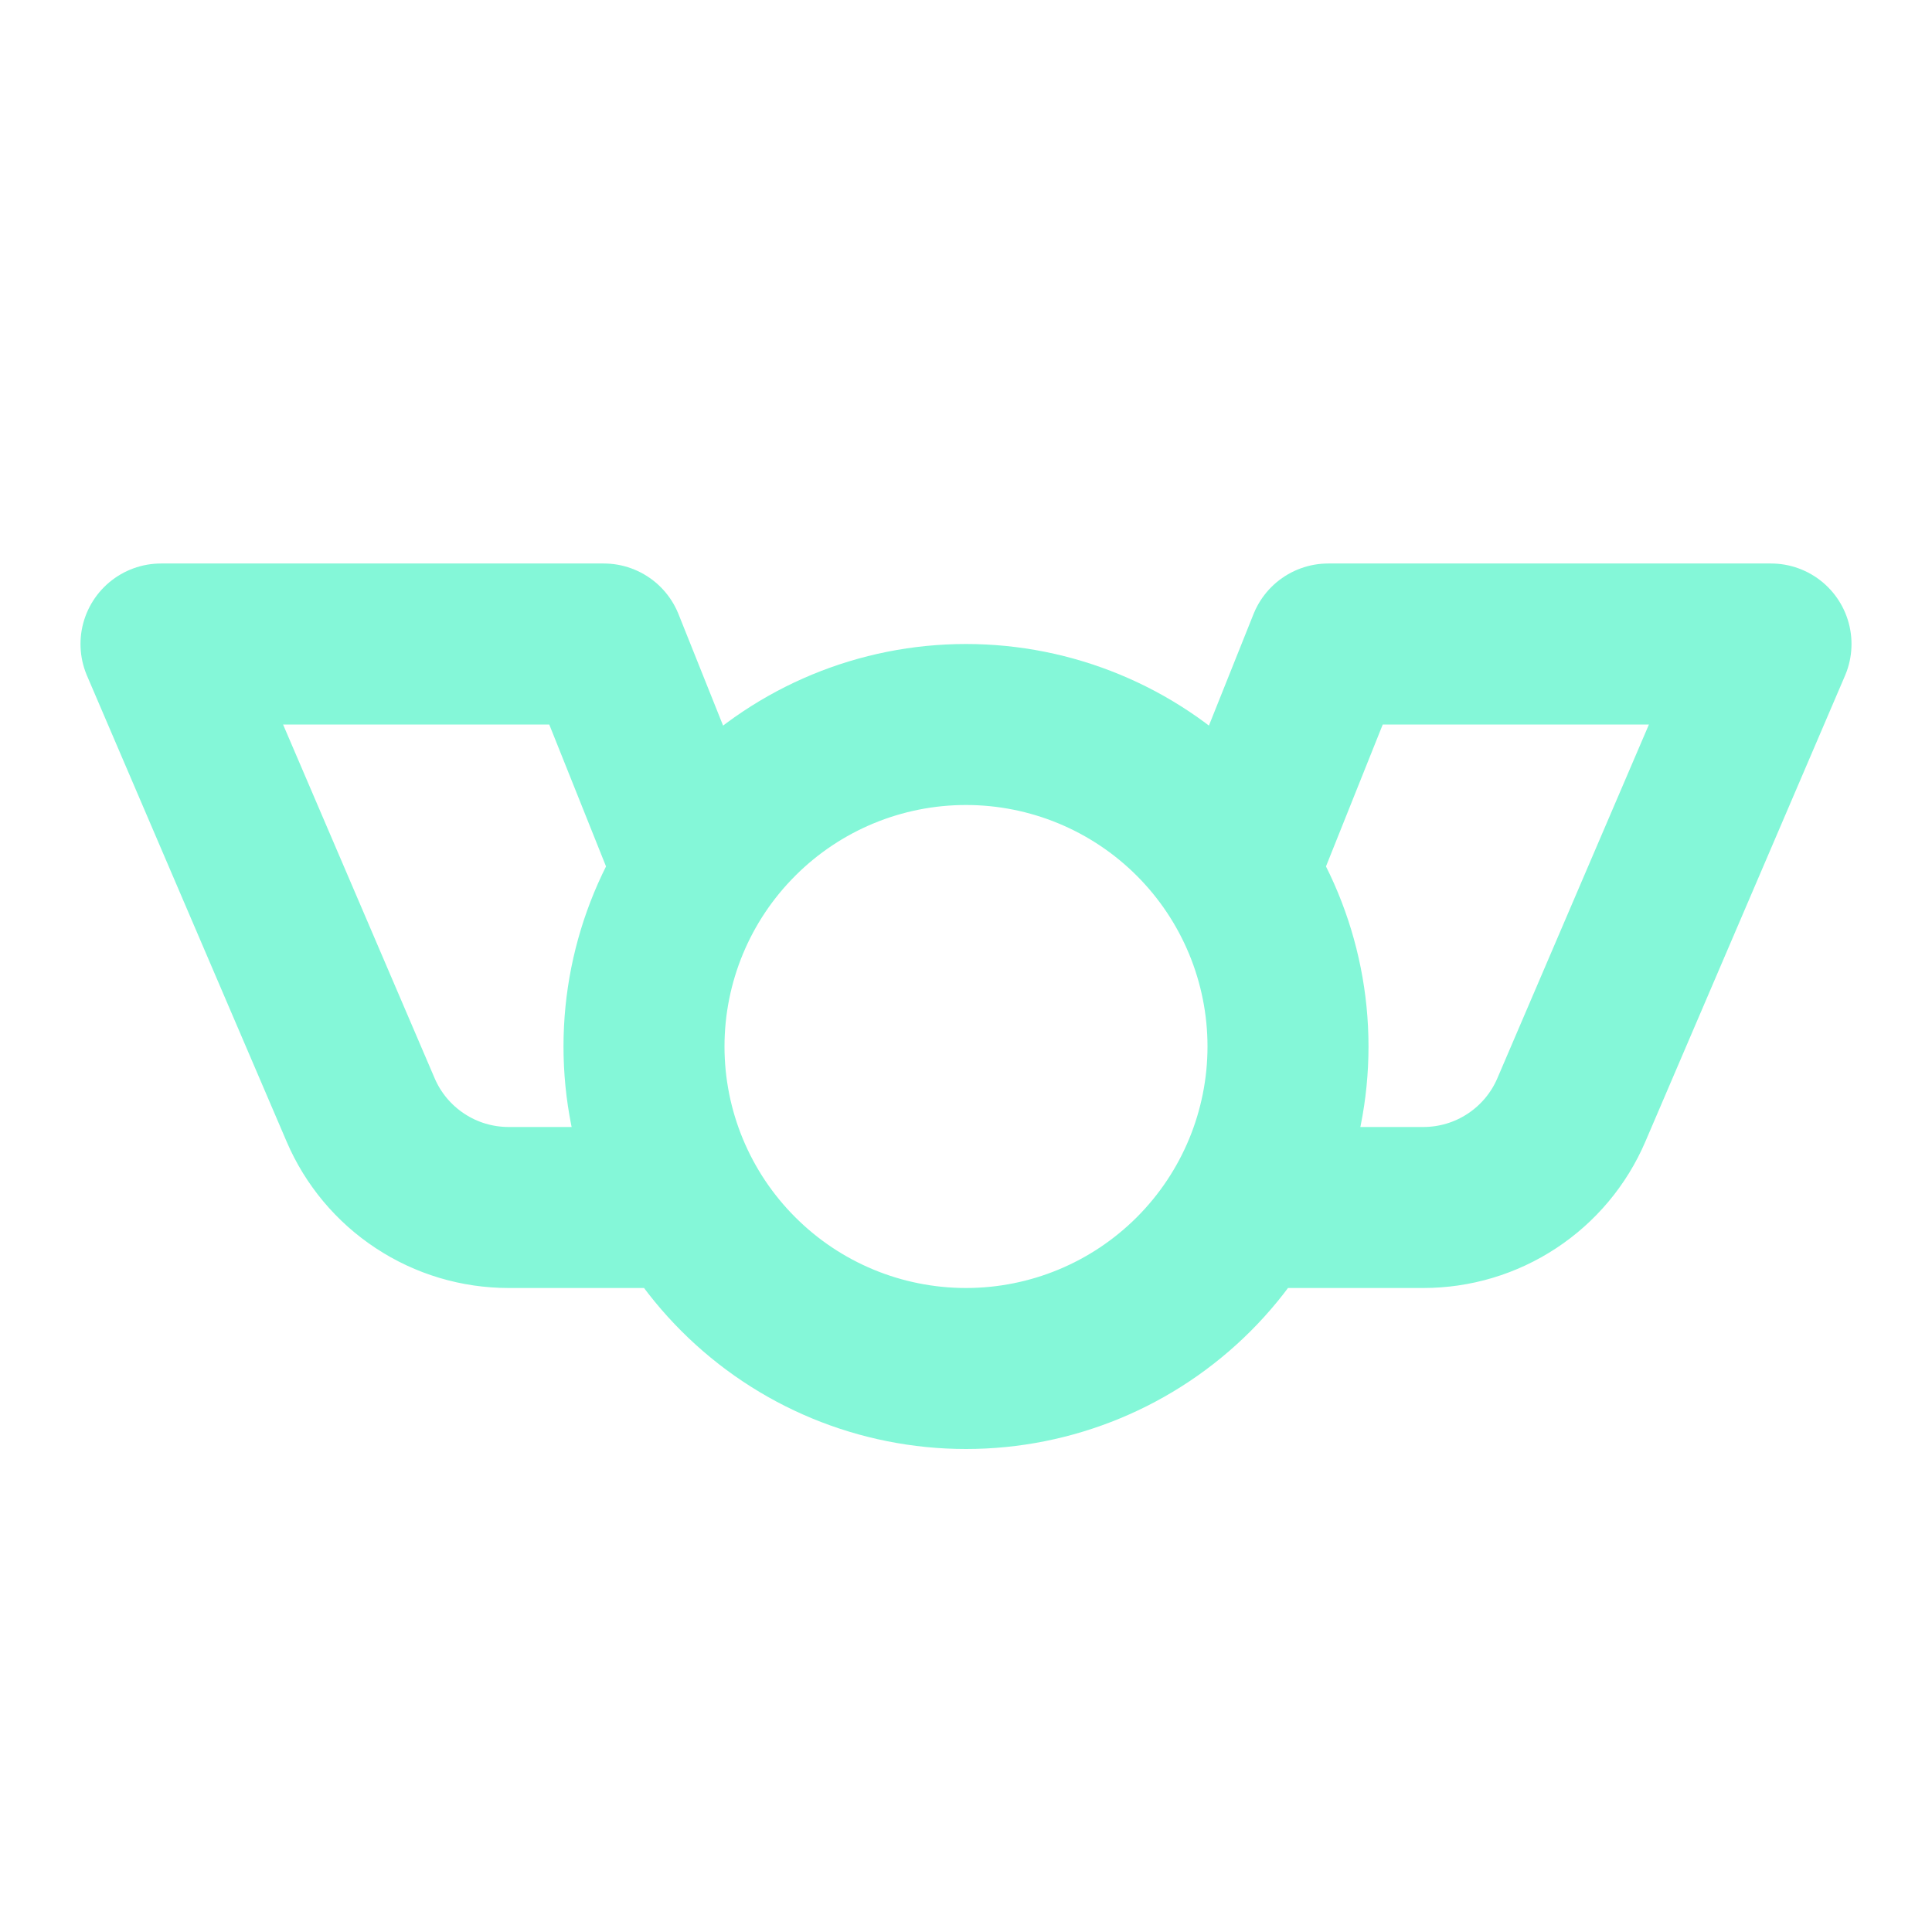 <svg width="24" height="24" viewBox="0 0 24 24" fill="none" xmlns="http://www.w3.org/2000/svg">
<path d="M8.5 10.5L7.5 8H2L4.48 13.788C4.634 14.148 4.891 14.455 5.218 14.67C5.545 14.886 5.928 15 6.32 15H8.5M15.5 10.5L16.5 8H22L19.52 13.788C19.366 14.148 19.109 14.455 18.782 14.67C18.455 14.886 18.072 15 17.68 15H15.5M8 13C8 14.061 8.421 15.078 9.172 15.828C9.922 16.579 10.939 17 12 17C13.061 17 14.078 16.579 14.829 15.828C15.579 15.078 16 14.061 16 13C16 11.939 15.579 10.922 14.829 10.172C14.078 9.421 13.061 9 12 9C10.939 9 9.922 9.421 9.172 10.172C8.421 10.922 8 11.939 8 13Z" stroke="#84F7D8" stroke-width="2" stroke-linecap="round" stroke-linejoin="round"/>
</svg>
